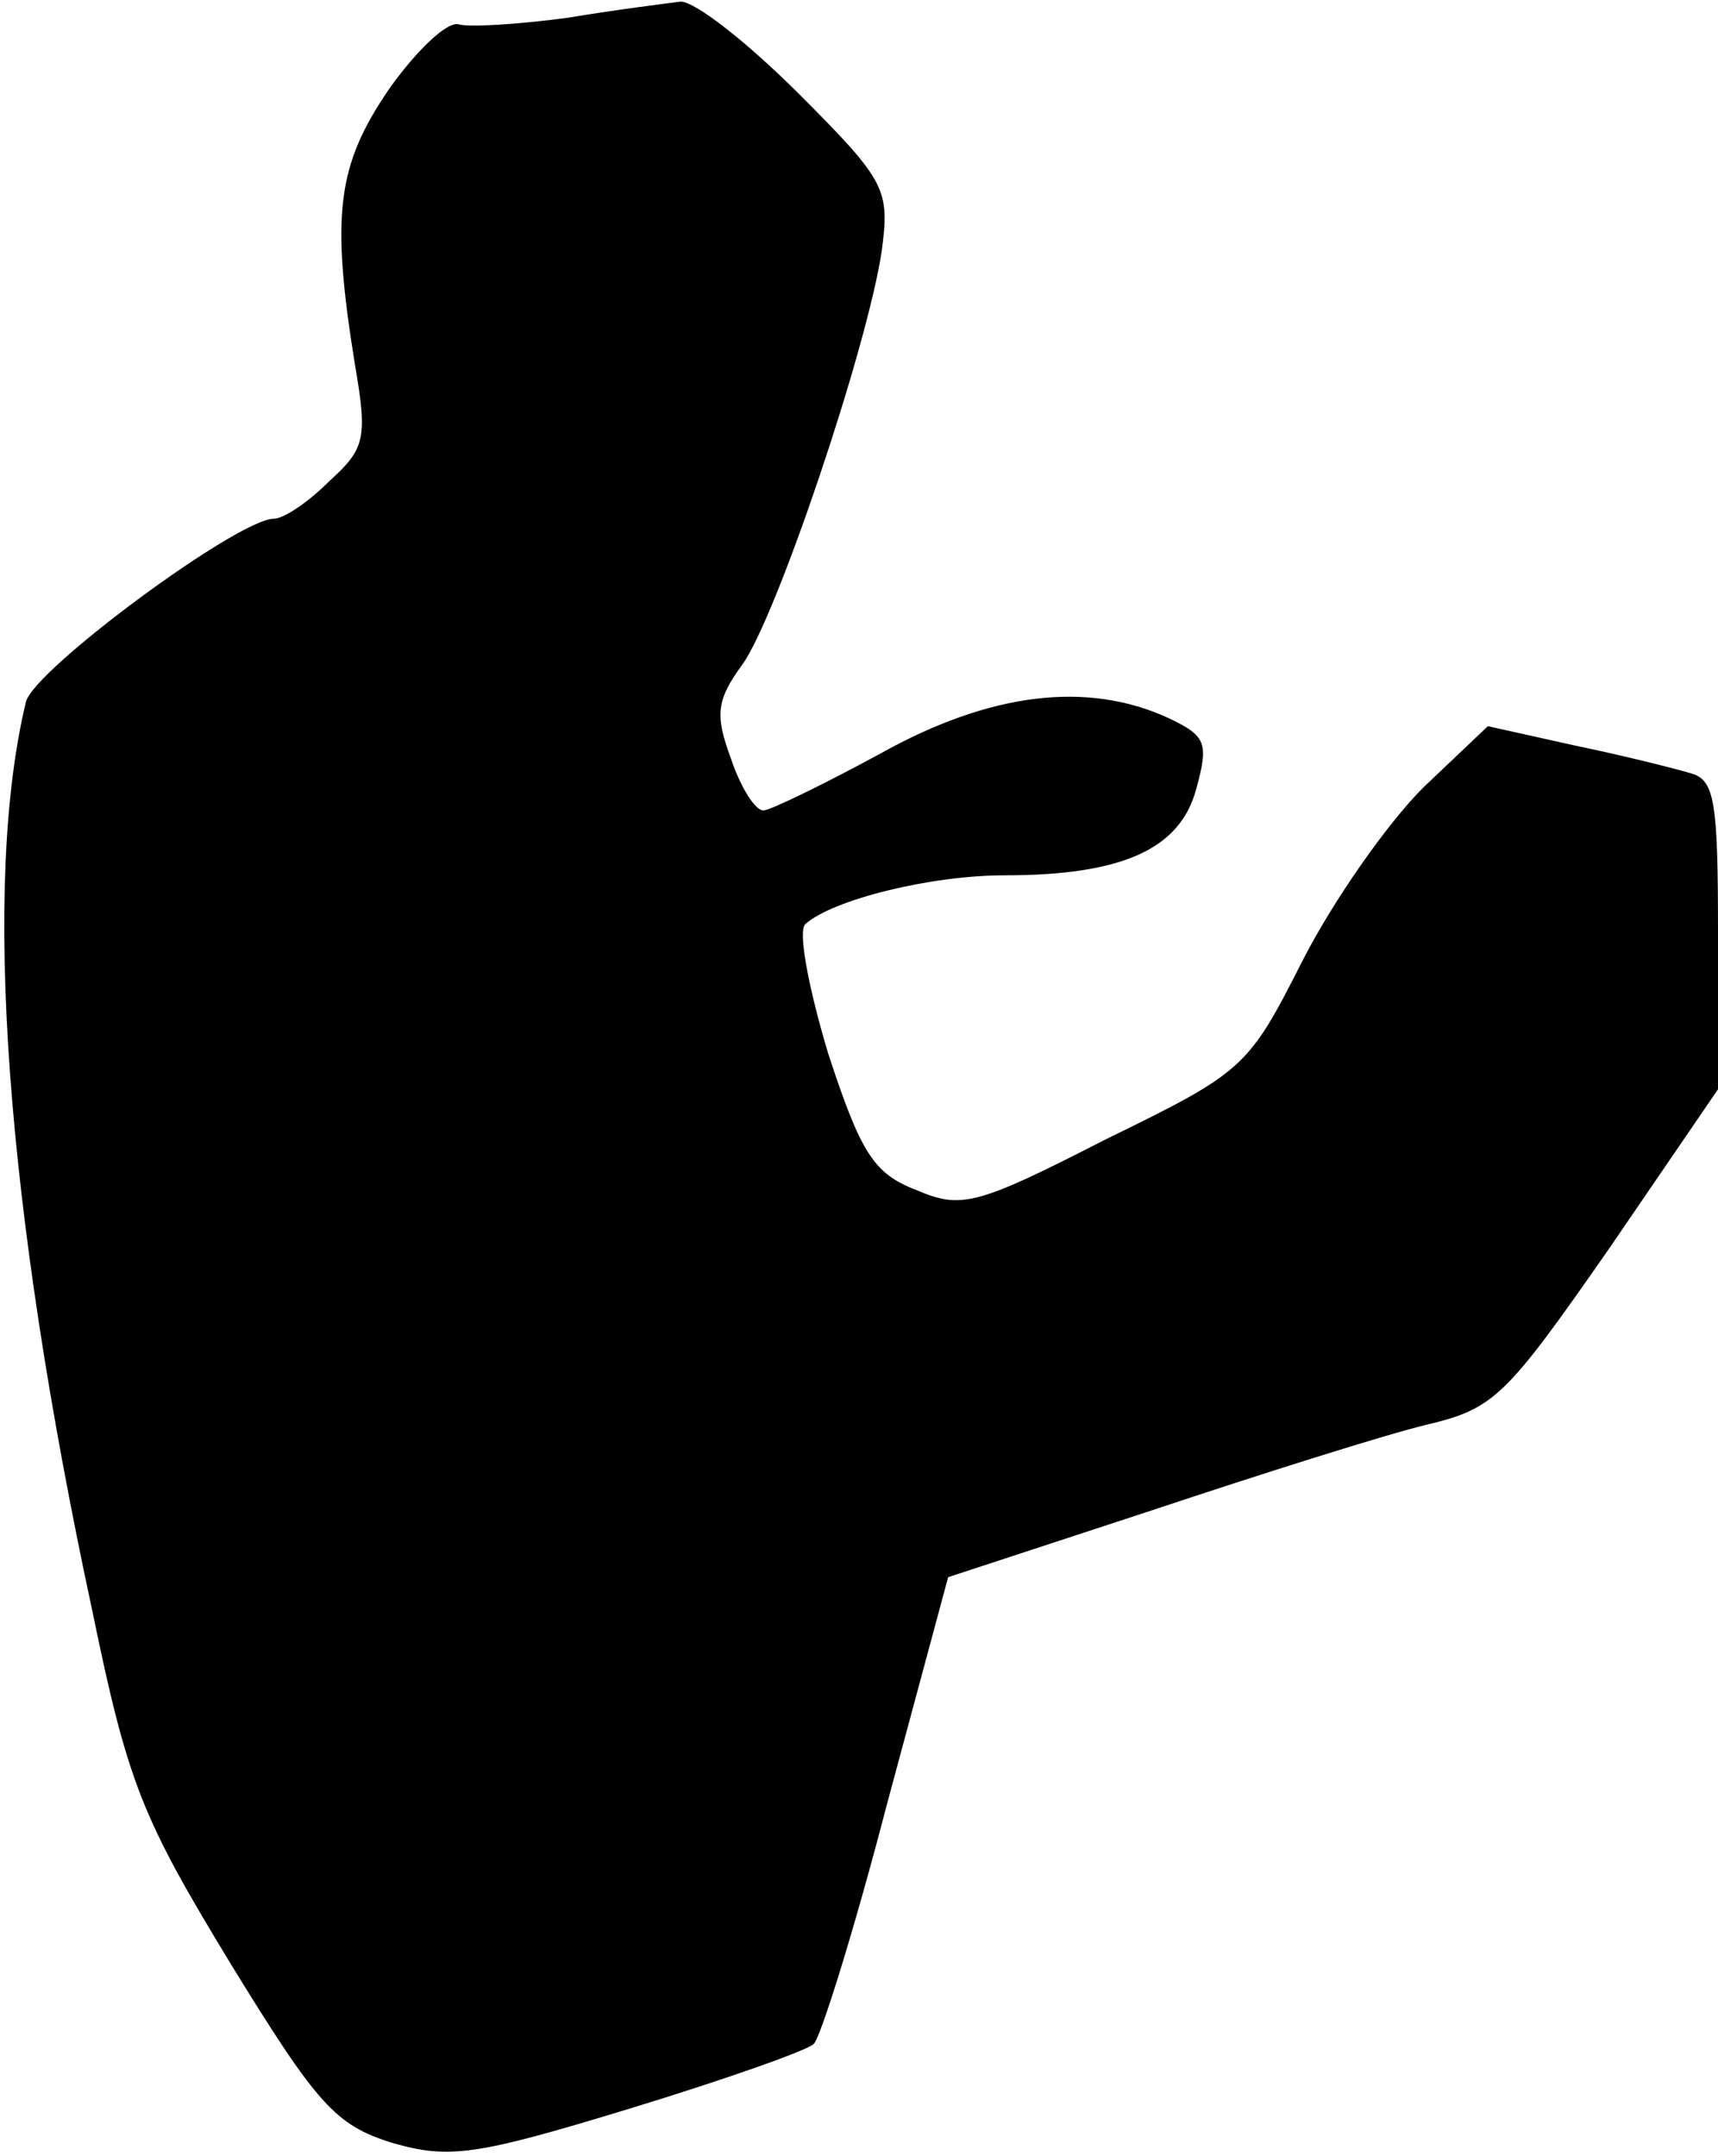 <?xml version="1.0" standalone="no"?>
<!DOCTYPE svg PUBLIC "-//W3C//DTD SVG 20010904//EN"
 "http://www.w3.org/TR/2001/REC-SVG-20010904/DTD/svg10.dtd">
<svg version="1.0" xmlns="http://www.w3.org/2000/svg"
 width="106pt" height="133pt" viewBox="0 0 106 133"
 preserveAspectRatio="xMidYMid meet">
<g transform="translate(0,133) scale(0.1,-0.1)"
fill="#000000" stroke="none">
<path fill="#000000" stroke="none" d="M350 1319 c-30 -4 -61 -6 -67 -4 -7 2
-26 -16 -43 -40 -32 -47 -36 -77 -21 -170 8 -46 6 -52 -16 -72 -13 -13 -28
-23 -34 -23 -22 0 -148 -93 -153 -113 -27 -112 -13 -310 41 -561 22 -107 31
-128 85 -217 54 -88 65 -100 100 -111 35 -10 51 -8 146 21 59 18 110 36 114
40 4 3 25 70 45 147 l38 141 125 41 c69 23 145 47 170 53 42 10 49 17 113 109
l67 98 0 96 c0 82 -2 95 -17 99 -10 3 -42 11 -71 17 l-54 12 -40 -38 c-22 -22
-55 -69 -74 -106 -34 -67 -36 -69 -122 -111 -80 -41 -89 -43 -117 -31 -26 10
-34 23 -54 84 -12 40 -19 76 -14 80 17 15 77 30 123 30 72 0 108 16 118 53 8
29 6 33 -17 44 -50 23 -110 16 -178 -22 -35 -19 -68 -35 -72 -35 -5 0 -14 14
-20 32 -10 27 -9 36 7 58 21 29 77 195 86 255 5 38 3 43 -51 97 -32 32 -64 57
-73 57 -8 -1 -40 -5 -70 -10z"/>
</g>
</svg>
